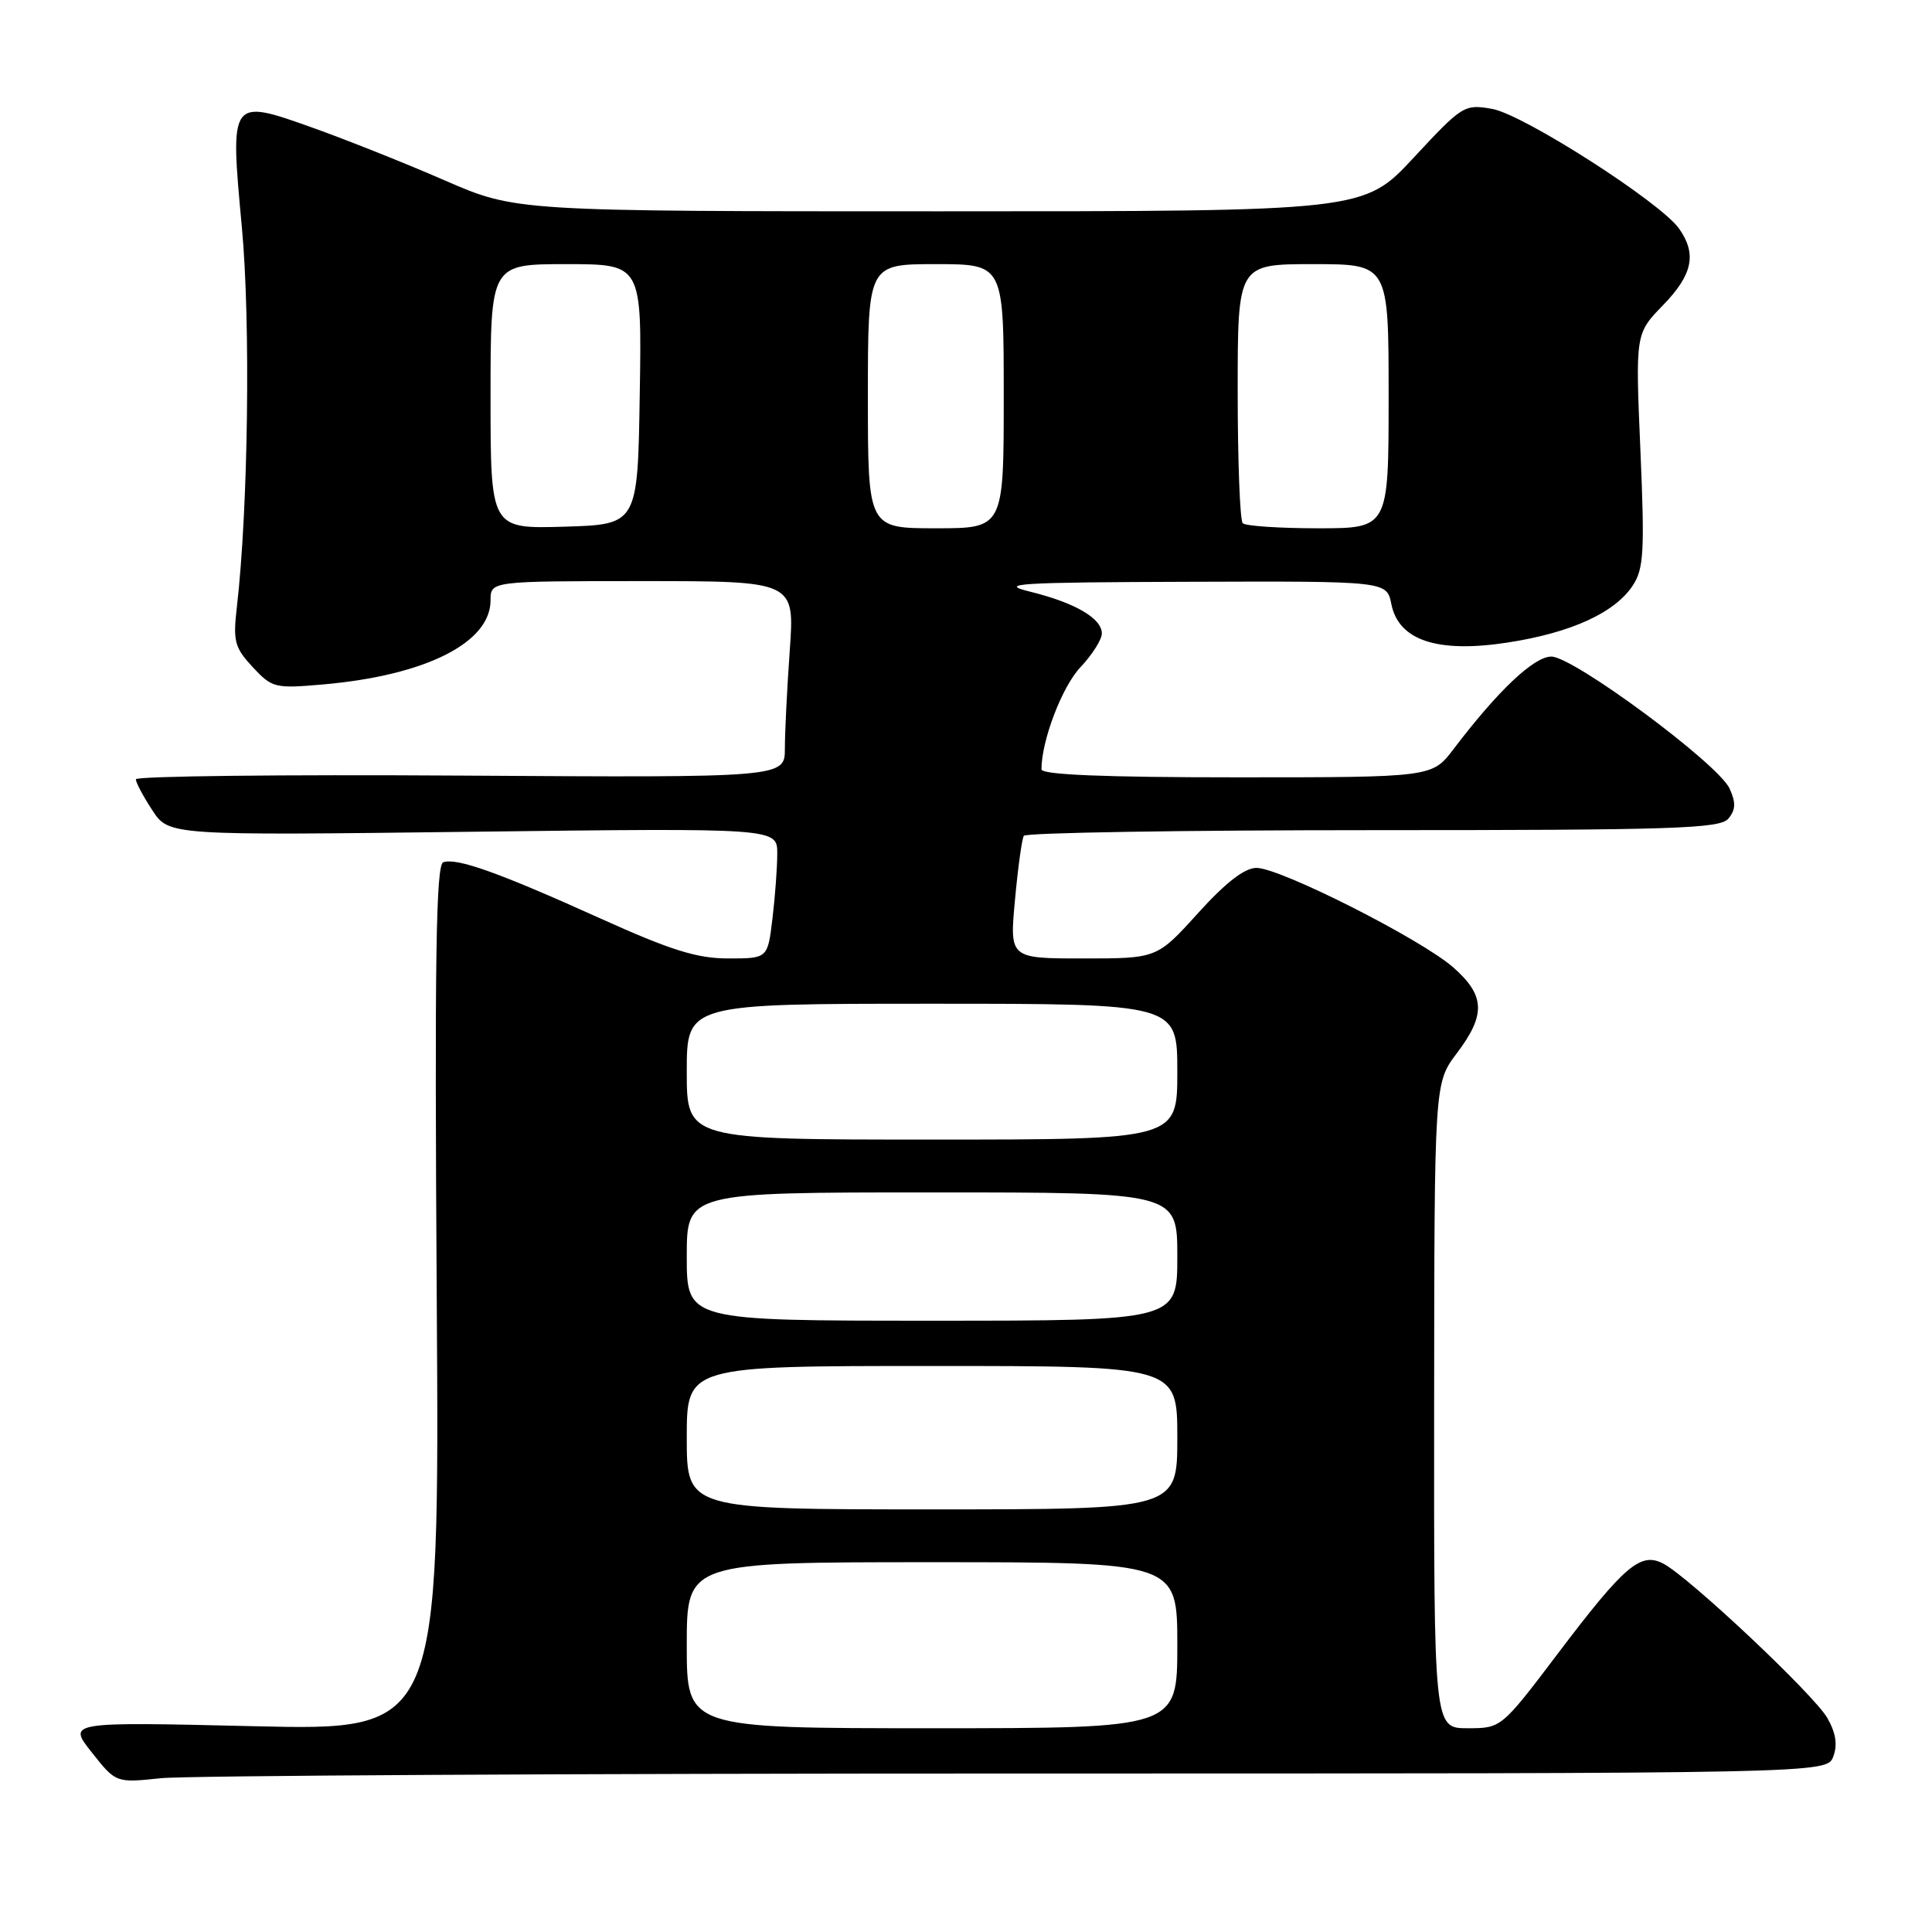 <?xml version="1.0" encoding="UTF-8" standalone="no"?>
<!DOCTYPE svg PUBLIC "-//W3C//DTD SVG 1.1//EN" "http://www.w3.org/Graphics/SVG/1.1/DTD/svg11.dtd" >
<svg xmlns="http://www.w3.org/2000/svg" xmlns:xlink="http://www.w3.org/1999/xlink" version="1.1" viewBox="0 0 256 256">
 <g >
 <path fill="currentColor"
d=" M 134.68 235.00 C 242.06 235.00 242.06 235.00 242.92 232.75 C 243.51 231.19 243.26 229.62 242.13 227.64 C 240.36 224.55 223.82 208.98 220.40 207.19 C 217.39 205.61 215.27 207.42 206.45 219.07 C 198.93 229.00 198.93 229.00 194.46 229.00 C 190.00 229.00 190.00 229.00 190.03 186.25 C 190.06 143.50 190.06 143.50 193.03 139.57 C 196.90 134.45 196.80 131.91 192.56 128.18 C 188.28 124.43 169.64 115.00 166.49 115.00 C 164.92 115.00 162.41 116.94 158.74 121.00 C 153.31 127.00 153.31 127.00 143.54 127.00 C 133.77 127.00 133.77 127.00 134.49 119.25 C 134.88 114.99 135.41 111.16 135.66 110.75 C 135.91 110.34 156.74 110.00 181.94 110.00 C 221.84 110.00 227.92 109.80 229.02 108.47 C 229.99 107.30 230.03 106.36 229.18 104.49 C 227.68 101.21 208.49 87.00 205.56 87.00 C 203.25 87.00 198.48 91.52 192.61 99.25 C 189.76 103.00 189.76 103.00 163.88 103.00 C 146.36 103.00 138.00 102.66 138.00 101.94 C 138.00 98.15 140.71 91.03 143.13 88.45 C 144.71 86.78 146.00 84.75 146.00 83.94 C 146.00 81.93 142.45 79.87 136.50 78.40 C 132.13 77.33 134.79 77.16 157.62 77.09 C 183.75 77.00 183.75 77.00 184.36 80.04 C 185.32 84.87 190.48 86.57 199.77 85.14 C 208.17 83.85 213.99 81.19 216.36 77.57 C 217.81 75.36 217.94 73.05 217.36 59.62 C 216.70 44.21 216.70 44.21 220.35 40.45 C 224.28 36.40 224.86 33.68 222.50 30.31 C 220.06 26.82 201.86 15.16 197.72 14.43 C 194.04 13.78 193.77 13.95 187.33 20.88 C 180.72 28.00 180.72 28.00 124.53 28.00 C 68.34 28.00 68.34 28.00 58.92 23.90 C 53.74 21.64 45.90 18.52 41.50 16.95 C 30.45 13.01 30.46 12.99 32.05 30.13 C 33.22 42.73 32.89 67.45 31.38 80.50 C 30.86 84.96 31.09 85.81 33.48 88.39 C 36.06 91.16 36.42 91.25 42.83 90.69 C 56.39 89.50 65.00 85.17 65.00 79.55 C 65.00 77.00 65.00 77.00 85.15 77.00 C 105.30 77.00 105.30 77.00 104.65 86.15 C 104.29 91.19 104.00 97.05 104.00 99.17 C 104.00 103.04 104.00 103.04 61.00 102.77 C 37.35 102.62 18.00 102.84 18.00 103.26 C 18.00 103.68 18.98 105.53 20.19 107.37 C 22.38 110.71 22.38 110.71 62.69 110.21 C 103.00 109.72 103.00 109.72 102.99 113.11 C 102.99 114.97 102.70 118.86 102.35 121.75 C 101.72 127.00 101.72 127.00 96.51 127.00 C 92.35 127.00 88.89 125.92 79.40 121.63 C 66.04 115.60 60.56 113.65 58.74 114.25 C 57.77 114.58 57.58 126.97 57.87 171.99 C 58.24 229.32 58.24 229.32 33.60 228.73 C 8.95 228.15 8.95 228.15 12.16 232.20 C 15.36 236.25 15.36 236.25 21.33 235.62 C 24.61 235.28 75.62 235.00 134.68 235.00 Z  M 91.00 218.00 C 91.00 207.00 91.00 207.00 123.50 207.00 C 156.00 207.00 156.00 207.00 156.00 218.00 C 156.00 229.00 156.00 229.00 123.50 229.00 C 91.00 229.00 91.00 229.00 91.00 218.00 Z  M 91.00 190.50 C 91.00 181.00 91.00 181.00 123.50 181.00 C 156.00 181.00 156.00 181.00 156.00 190.50 C 156.00 200.00 156.00 200.00 123.50 200.00 C 91.00 200.00 91.00 200.00 91.00 190.50 Z  M 91.00 166.50 C 91.00 158.00 91.00 158.00 123.50 158.00 C 156.00 158.00 156.00 158.00 156.00 166.50 C 156.00 175.00 156.00 175.00 123.50 175.00 C 91.00 175.00 91.00 175.00 91.00 166.50 Z  M 91.00 142.00 C 91.00 133.00 91.00 133.00 123.50 133.00 C 156.00 133.00 156.00 133.00 156.00 142.00 C 156.00 151.00 156.00 151.00 123.50 151.00 C 91.00 151.00 91.00 151.00 91.00 142.00 Z  M 65.00 52.54 C 65.00 35.00 65.00 35.00 75.02 35.00 C 85.05 35.00 85.05 35.00 84.77 52.25 C 84.50 69.50 84.50 69.50 74.75 69.79 C 65.00 70.07 65.00 70.07 65.00 52.54 Z  M 115.00 52.50 C 115.00 35.00 115.00 35.00 124.00 35.00 C 133.00 35.00 133.00 35.00 133.00 52.50 C 133.00 70.00 133.00 70.00 124.00 70.00 C 115.00 70.00 115.00 70.00 115.00 52.50 Z  M 164.67 69.33 C 164.30 68.97 164.00 61.09 164.00 51.83 C 164.00 35.00 164.00 35.00 174.00 35.00 C 184.00 35.00 184.00 35.00 184.00 52.50 C 184.00 70.00 184.00 70.00 174.67 70.00 C 169.53 70.00 165.03 69.70 164.67 69.33 Z "/>
</g>
</svg>
